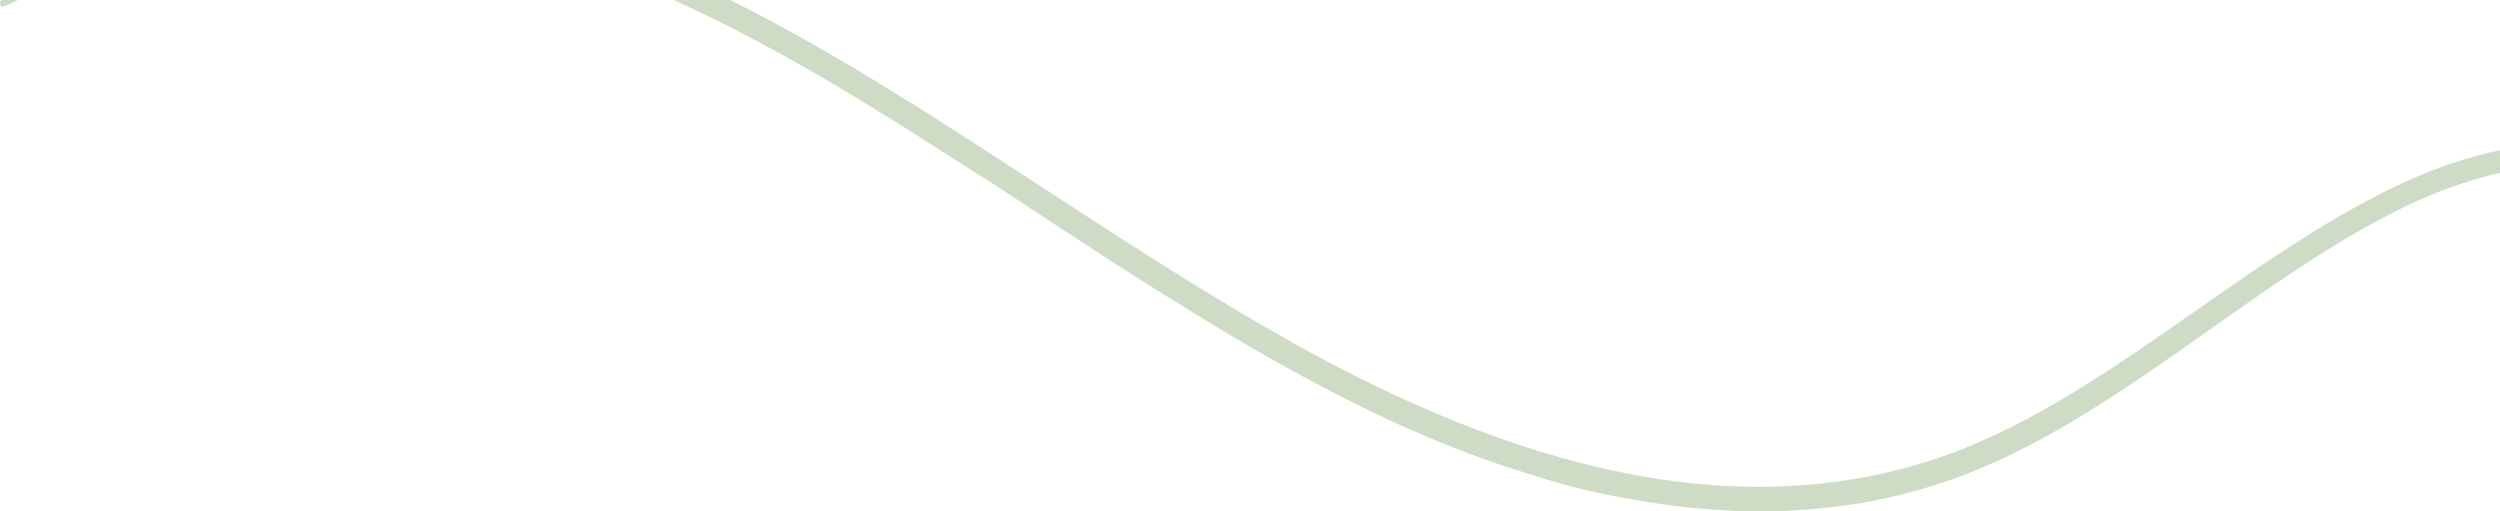 <svg width="440" height="90" viewBox="0 0 440 90" fill="none" xmlns="http://www.w3.org/2000/svg">
<path d="M170.367 29.573C167.114 27.475 159.735 22.687 151.232 17.523C142.734 12.352 133.072 6.952 125.386 3.227C120.938 1.075 116.48 -1.023 111.97 -2.872C107.461 -4.728 102.906 -6.402 98.32 -7.875C89.143 -10.82 79.818 -12.918 70.432 -14.027C61.05 -15.123 51.603 -15.211 42.252 -13.987C32.907 -12.777 23.663 -10.222 14.823 -6.126C14.124 -5.831 13.388 -5.441 12.607 -5.057C11.831 -4.661 11.009 -4.284 10.202 -3.84C8.583 -2.959 6.918 -2.085 5.452 -1.238C3.966 -0.444 2.669 0.302 1.704 0.726C0.739 1.149 0.111 1.257 0.019 0.894C-0.078 0.517 0.203 -0.081 0.826 -0.855C1.137 -1.245 1.535 -1.682 2.015 -2.159C2.256 -2.401 2.516 -2.65 2.797 -2.906C3.088 -3.148 3.394 -3.403 3.716 -3.665C4.37 -4.19 5.1 -4.755 5.902 -5.346C6.714 -5.918 7.608 -6.483 8.568 -7.088C9.523 -7.713 10.575 -8.258 11.678 -8.863C12.776 -9.482 13.966 -10.027 15.207 -10.591C21.222 -13.328 27.432 -15.292 33.698 -16.657C39.969 -18.049 46.312 -18.728 52.645 -18.936C58.982 -19.158 65.315 -18.788 71.601 -18.035C77.893 -17.289 84.133 -16.085 90.307 -14.559C99.341 -12.319 108.253 -9.246 116.97 -5.441C125.677 -1.614 134.221 2.776 142.627 7.537C159.454 17.052 175.724 28.013 192.081 38.59C199.43 43.331 206.784 48.044 214.204 52.543C217.922 54.762 221.634 57.001 225.393 59.099C229.131 61.257 232.905 63.281 236.699 65.238C251.882 73.005 267.545 79.272 283.575 82.761C298.609 86.036 313.996 86.783 329.005 83.817C330.884 83.474 332.743 83.004 334.607 82.553C336.456 82.029 338.315 81.544 340.148 80.912C341.992 80.347 343.805 79.621 345.623 78.949C347.42 78.162 349.228 77.436 351.016 76.609C358.16 73.267 365.095 69.111 371.933 64.62C383.735 56.866 395.271 48.138 407.38 40.654C413.446 36.929 419.621 33.52 426.055 30.797C432.495 28.14 439.124 26.305 445.844 25.43C449.005 25.02 452.503 24.698 456.093 24.691C459.678 24.677 463.355 24.987 466.828 25.7C469.693 26.271 473.503 27.32 477.185 28.941C480.877 30.527 484.416 32.706 486.903 34.656C487.444 35.066 487.991 35.483 488.517 35.954L490.11 37.326C491.136 38.314 492.183 39.242 493.138 40.258C494.277 41.354 495.212 42.51 496.08 43.519C496.902 44.581 497.632 45.543 498.235 46.43C498.822 47.338 499.318 48.132 499.721 48.818C500.099 49.53 500.39 50.129 500.599 50.613C501.437 52.556 500.942 52.65 499.297 51.285C498.94 50.989 498.827 51.157 498.582 51.084C498.46 51.043 498.306 50.949 498.077 50.7C497.832 50.472 497.5 50.095 497.04 49.503C496.963 49.403 496.81 49.214 496.739 49.12L496.202 48.461L495.641 47.836L494.527 46.558C493.777 45.731 493 44.931 492.245 44.117C490.672 42.571 489.094 41.024 487.403 39.672C484.058 36.902 480.443 34.549 476.608 32.901C471.914 30.843 467.002 29.633 462.053 29.041C459.576 28.752 457.084 28.651 454.592 28.651C452.1 28.712 449.608 28.84 447.126 29.169C444.644 29.492 442.167 29.909 439.711 30.501C438.48 30.763 437.26 31.126 436.034 31.449C434.818 31.832 433.598 32.161 432.393 32.605C429.972 33.406 427.587 34.394 425.223 35.443L423.456 36.263C422.869 36.546 422.286 36.862 421.699 37.158L418.196 38.966C399.587 49.08 382.499 63.759 363.808 74.713C358.078 78.068 352.195 81.054 346.144 83.421C340.087 85.74 333.898 87.442 327.652 88.517C321.401 89.567 315.104 90.044 308.818 89.997C302.531 89.923 296.26 89.351 290.035 88.376C283.228 87.253 276.42 85.861 269.674 83.589L269.792 83.629C262.714 81.491 255.712 78.895 248.828 75.883C235.806 70.16 222.88 62.965 210.353 55.253C197.806 47.58 185.611 39.451 173.916 31.785C172.997 31.193 171.725 30.447 170.367 29.573Z" fill="#5C8A3F" fill-opacity="0.3"/>
</svg>
